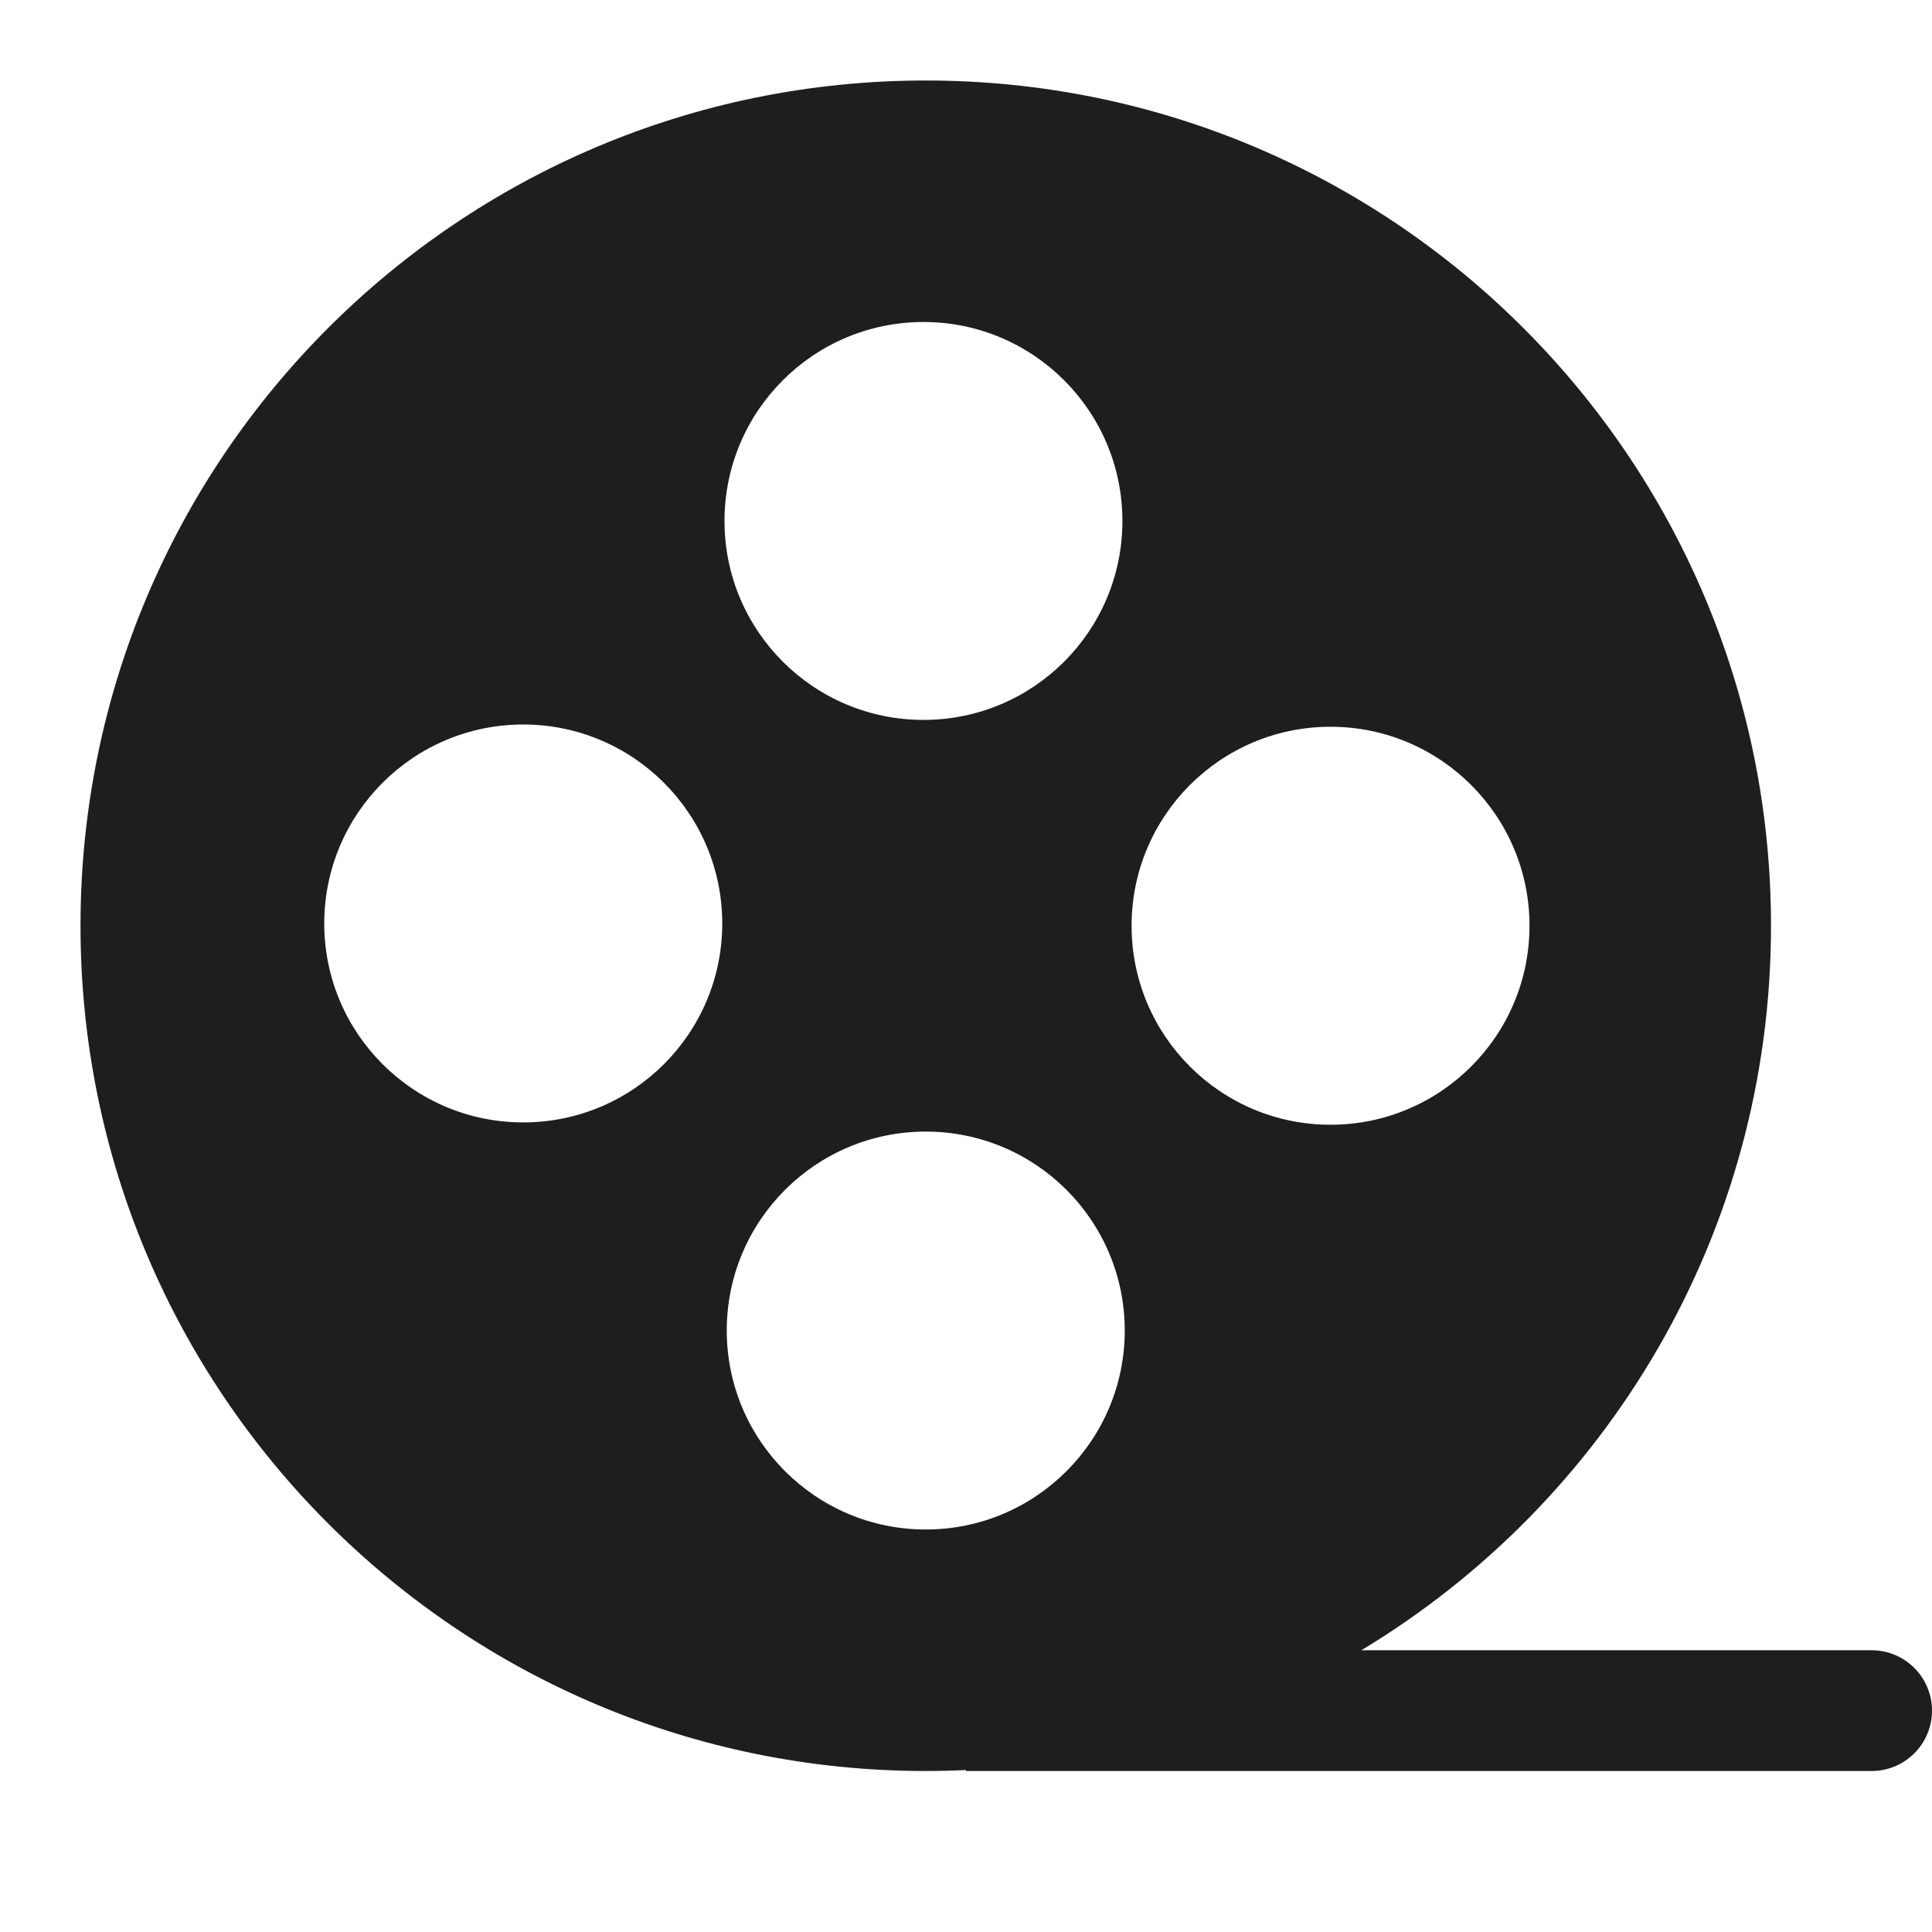 <svg width="24" height="24" viewBox="0 0 24 24" fill="none" xmlns="http://www.w3.org/2000/svg">
<path fill-rule="evenodd" clip-rule="evenodd" d="M12 21.988C11.834 21.996 11.668 22 11.5 22C5.701 22 1 17.299 1 11.5C1 5.701 5.701 1 11.5 1C17.299 1 22 5.701 22 11.5C22 15.319 19.961 18.663 16.911 20.5H23.25C23.664 20.5 24 20.836 24 21.25C24 21.664 23.664 22 23.25 22H12V21.988ZM11.472 8.943C12.837 8.943 13.943 7.837 13.943 6.472C13.943 5.107 12.837 4 11.472 4C10.107 4 9 5.107 9 6.472C9 7.837 10.107 8.943 11.472 8.943ZM11.5 19C12.865 19 13.972 17.893 13.972 16.528C13.972 15.163 12.865 14.057 11.5 14.057C10.135 14.057 9.028 15.163 9.028 16.528C9.028 17.893 10.135 19 11.5 19ZM8.972 11.472C8.972 12.837 7.865 13.943 6.5 13.943C5.135 13.943 4.028 12.837 4.028 11.472C4.028 10.107 5.135 9 6.5 9C7.865 9 8.972 10.107 8.972 11.472ZM16.528 13.972C17.893 13.972 19 12.865 19 11.5C19 10.135 17.893 9.028 16.528 9.028C15.163 9.028 14.057 10.135 14.057 11.5C14.057 12.865 15.163 13.972 16.528 13.972Z" fill="#1D1E1F"/>
</svg>
